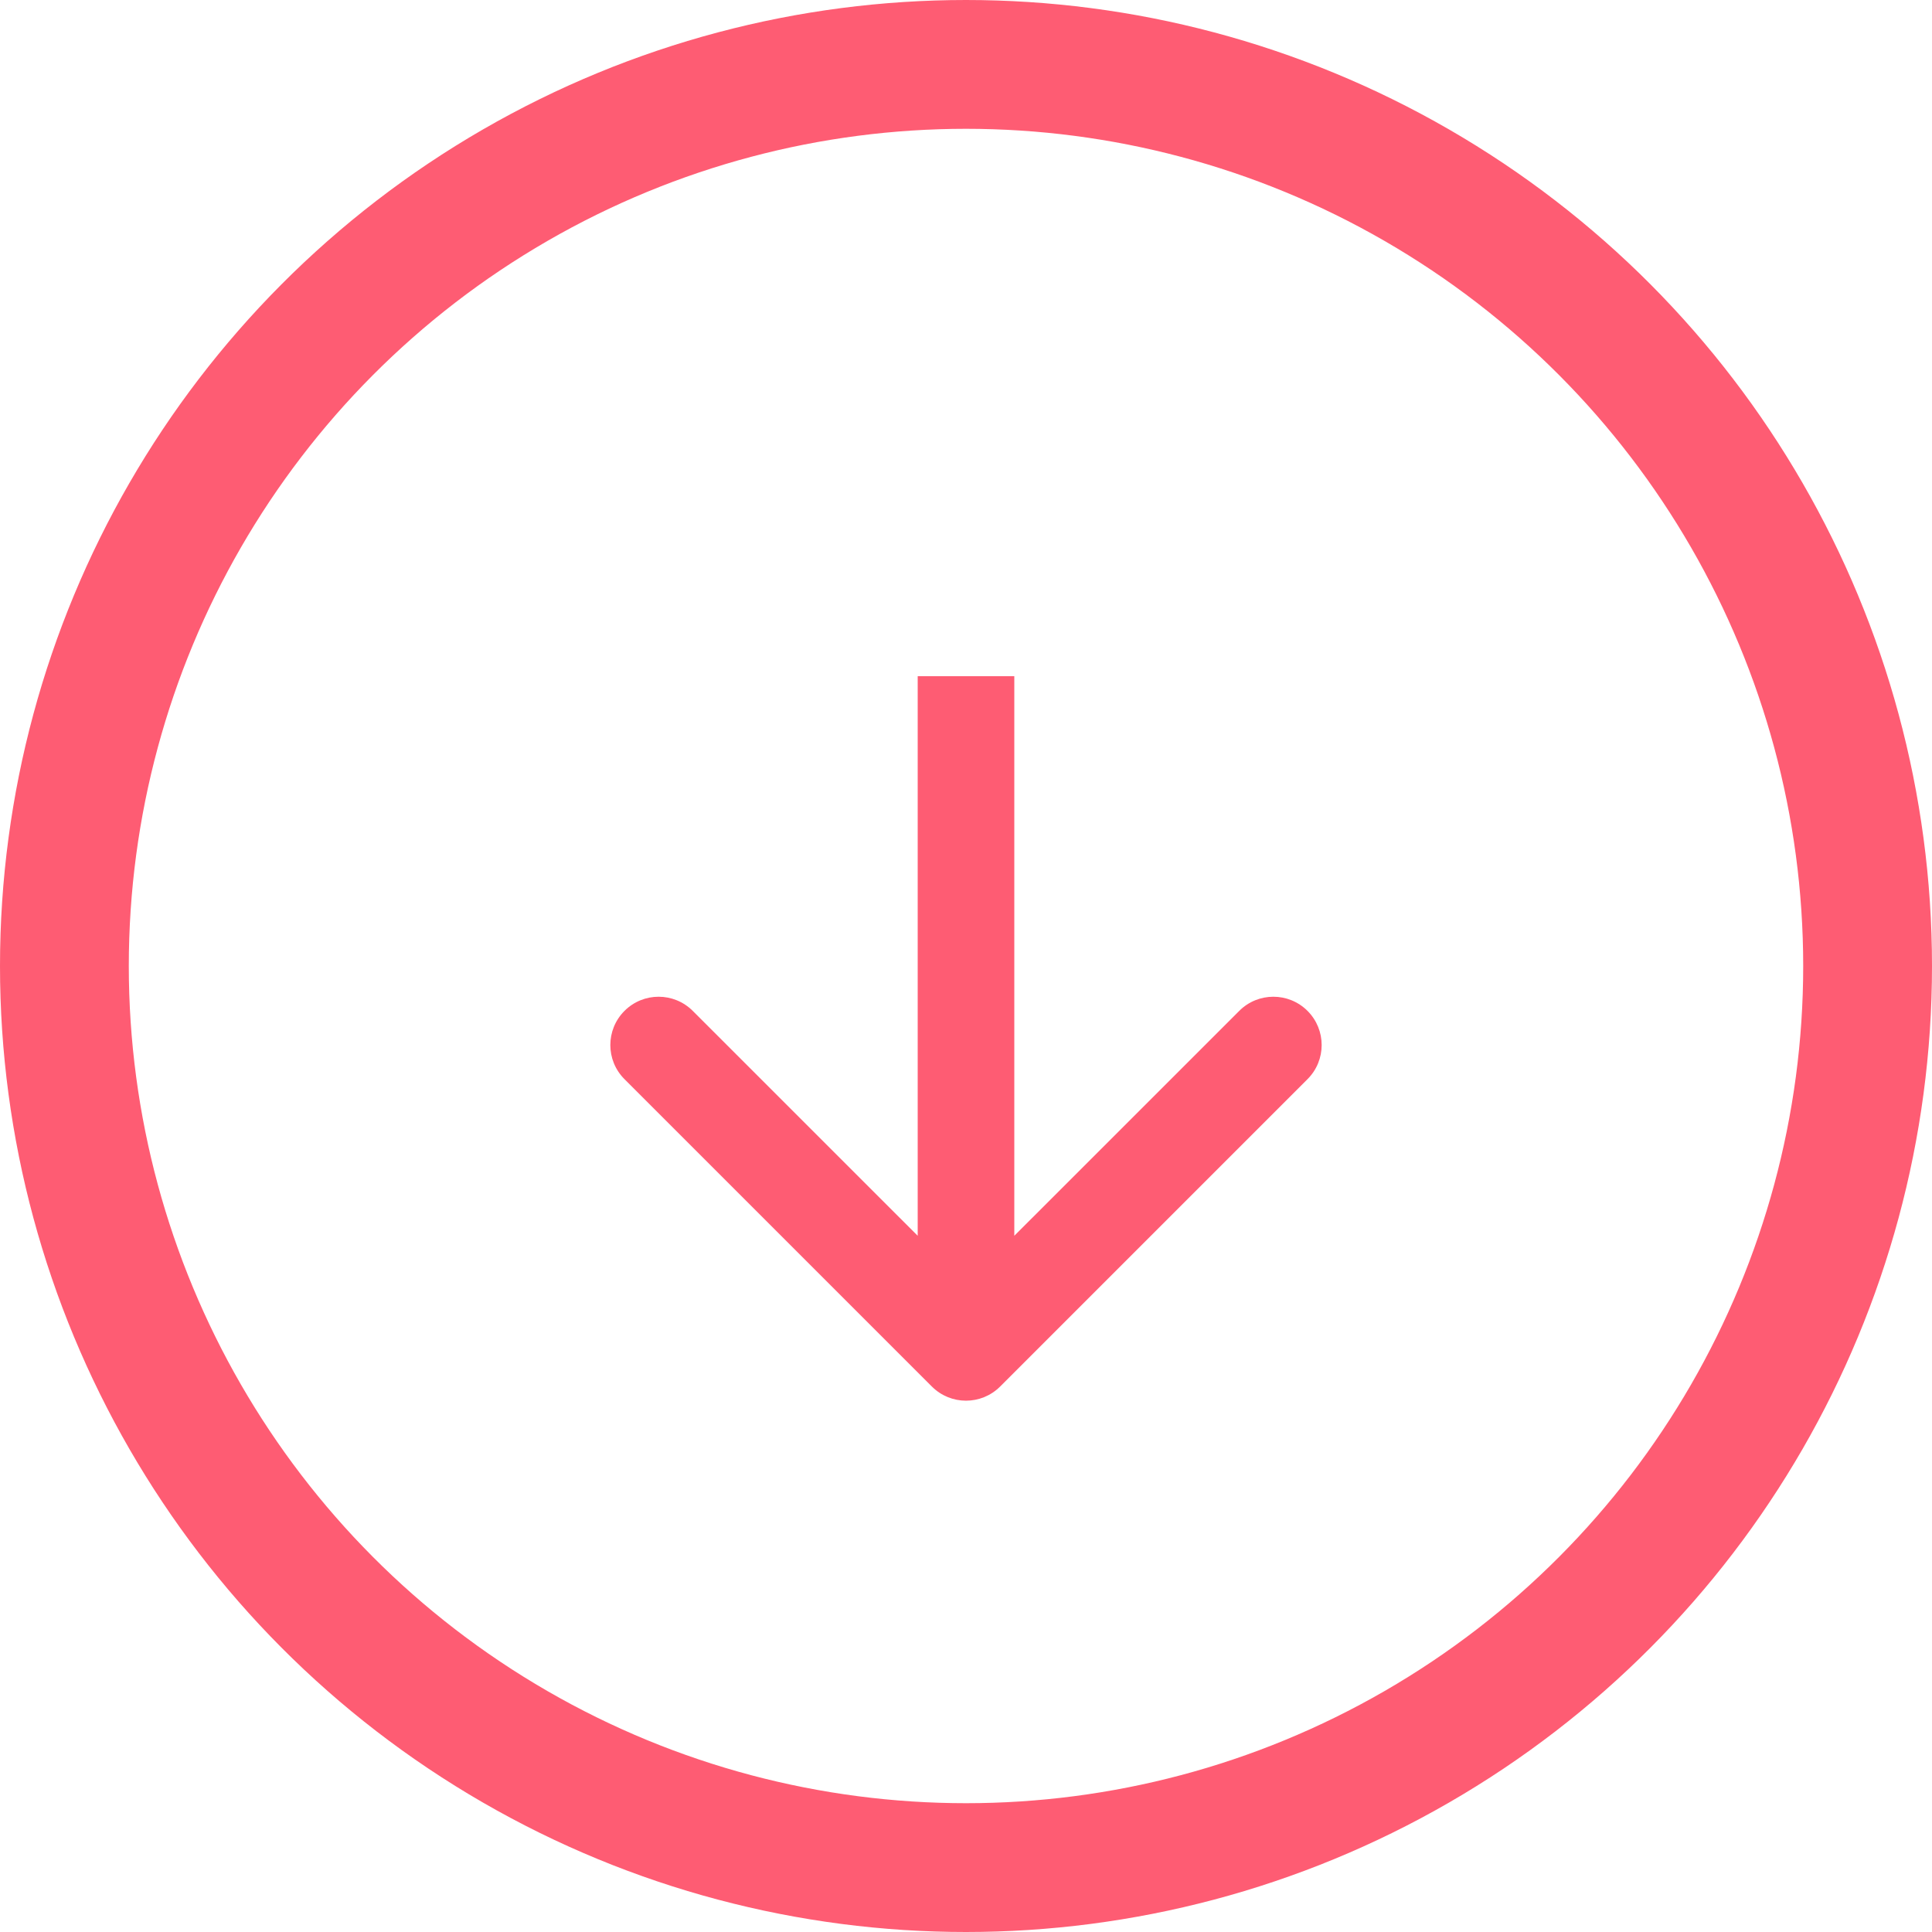 <svg width="30" height="30" viewBox="0 0 30 30" fill="none" xmlns="http://www.w3.org/2000/svg">
<g id="Group 328">
<g id="Group 73">
<circle id="Ellipse 21" cx="15" cy="15" r="14" stroke="#FE5C73" stroke-width="2"/>
<path id="Arrow 1" d="M14.47 21.53C14.763 21.823 15.237 21.823 15.53 21.53L20.303 16.757C20.596 16.465 20.596 15.99 20.303 15.697C20.01 15.404 19.535 15.404 19.243 15.697L15 19.939L10.757 15.697C10.464 15.404 9.99 15.404 9.697 15.697C9.404 15.99 9.404 16.465 9.697 16.757L14.47 21.53ZM14.25 10.5L14.25 21L15.75 21L15.75 10.5L14.25 10.5Z" fill="#FE5C73"/>
</g>
</g>
</svg>

